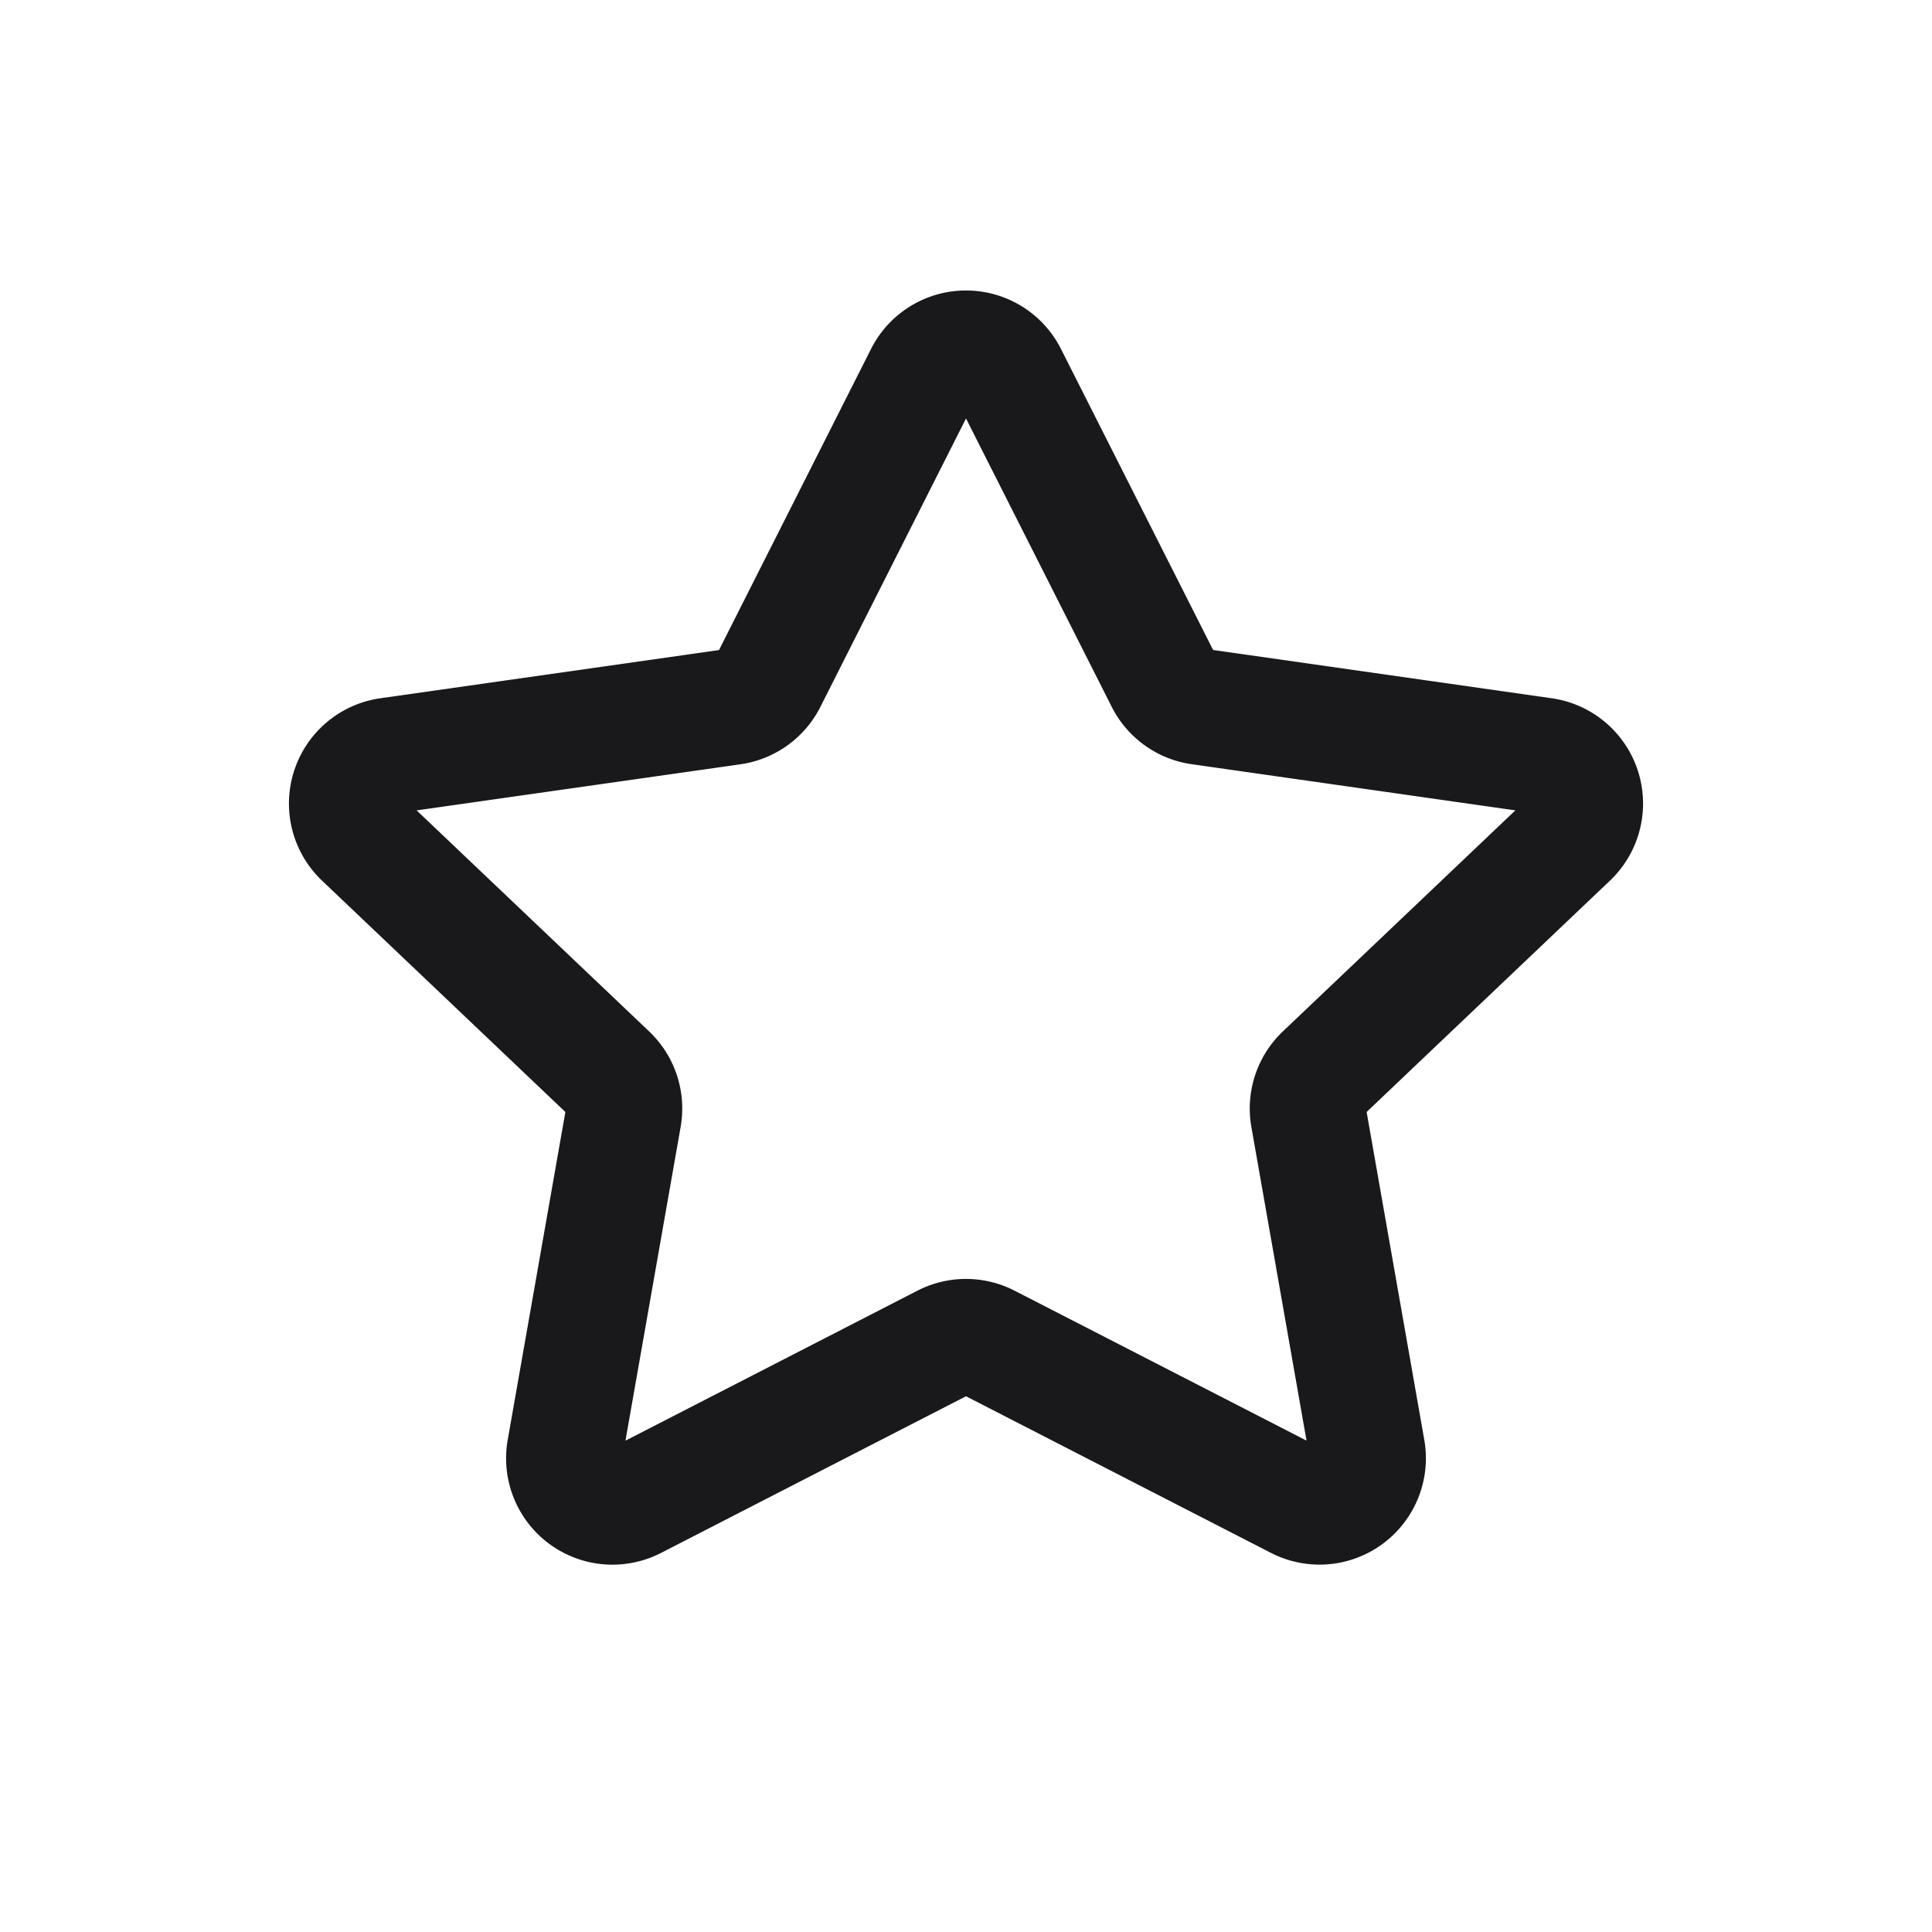 <svg xmlns="http://www.w3.org/2000/svg" width="20" height="20" fill="none"><path stroke="#19191C" stroke-linecap="round" stroke-linejoin="round" stroke-width="1.202" d="M9.553 3.884a.5.5 0 0 1 .894 0l1.598 3.162a.5.5 0 0 0 .376.27l3.555.507a.5.5 0 0 1 .275.859l-2.556 2.43a.5.5 0 0 0-.149.45l.606 3.446a.5.5 0 0 1-.722.532l-3.201-1.644a.5.5 0 0 0-.458 0l-3.2 1.644a.5.5 0 0 1-.723-.532l.606-3.446a.5.5 0 0 0-.149-.45L3.75 8.683a.5.5 0 0 1 .275-.86l3.555-.506a.5.5 0 0 0 .376-.27z"/></svg>